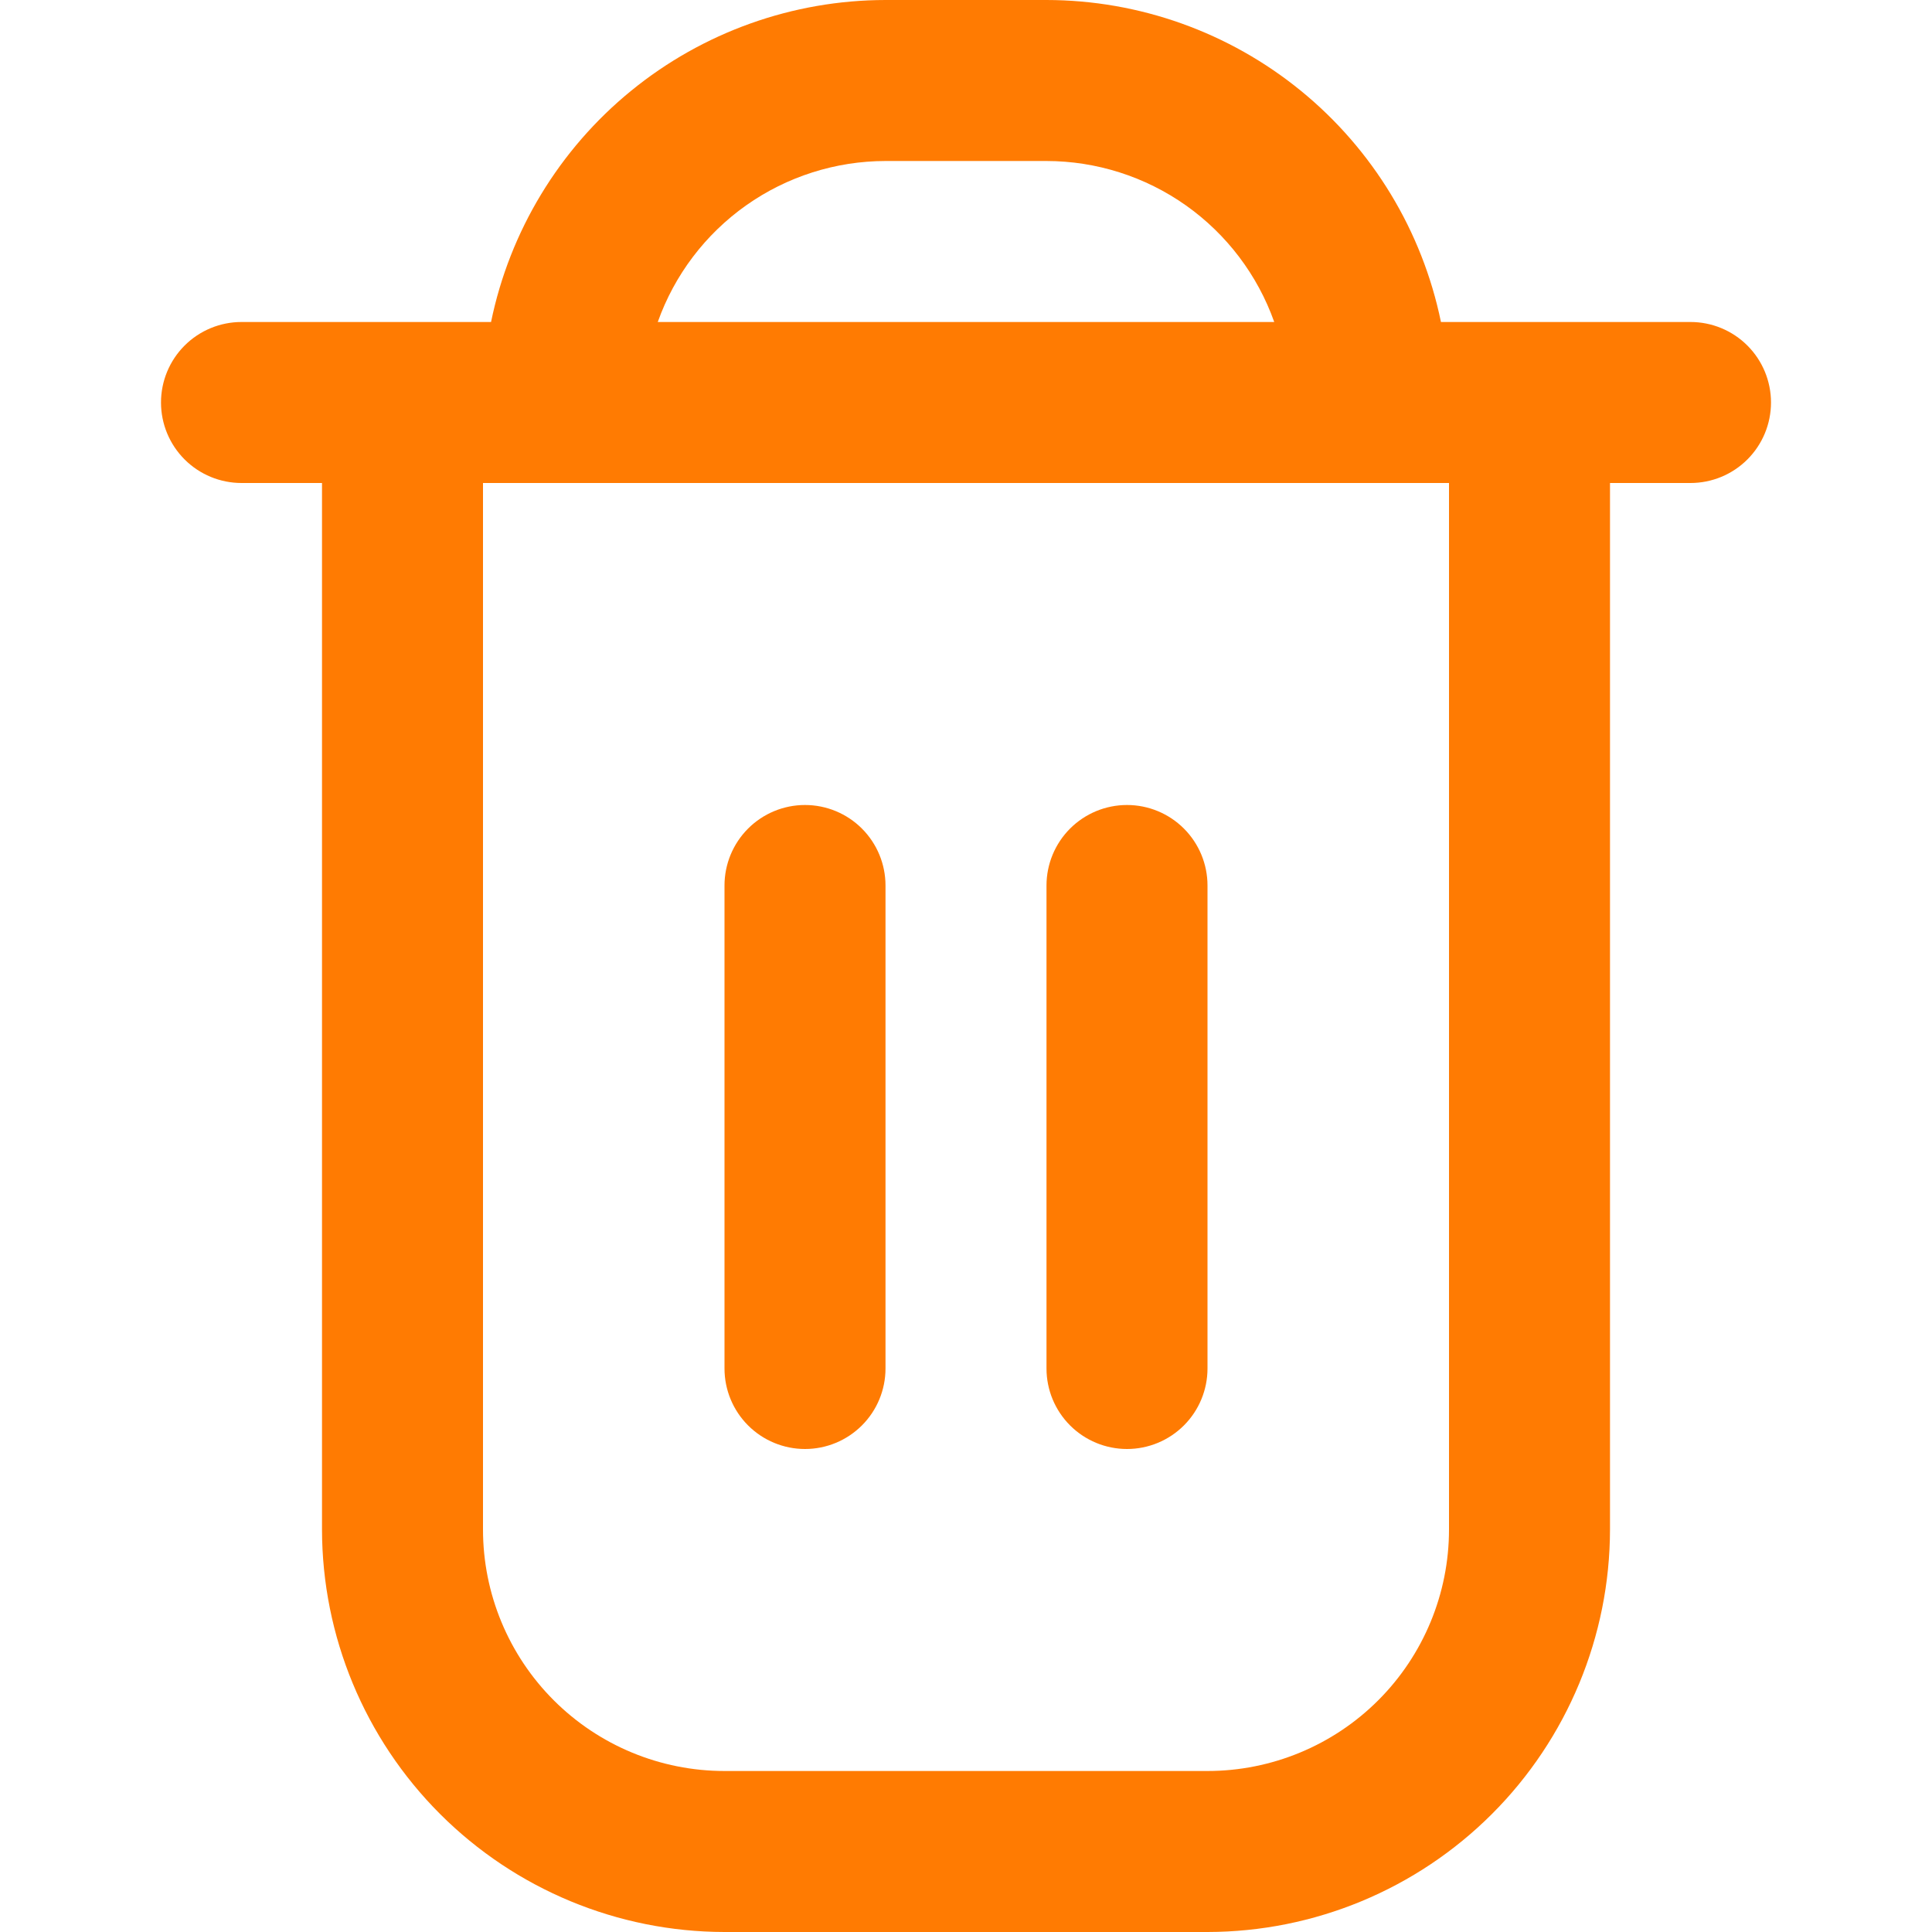 <svg width="512" height="512" viewBox="0 0 512 512" fill="none" xmlns="http://www.w3.org/2000/svg">
<g clip-path="url(#clip0_3515_2116)">
<path d="M448 85.333H381.867C376.916 61.257 363.815 39.623 344.774 24.079C325.732 8.535 301.914 0.031 277.334 0L234.667 0C210.087 0.031 186.268 8.535 167.227 24.079C148.186 39.623 135.085 61.257 130.134 85.333H64C58.342 85.333 52.916 87.581 48.915 91.582C44.915 95.582 42.667 101.009 42.667 106.667C42.667 112.325 44.915 117.751 48.915 121.752C52.916 125.752 58.342 128 64 128H85.334V405.333C85.368 433.613 96.617 460.724 116.613 480.721C136.61 500.717 163.721 511.966 192 512H320C348.28 511.966 375.391 500.717 395.388 480.721C415.384 460.724 426.633 433.613 426.667 405.333V128H448C453.658 128 459.085 125.752 463.085 121.752C467.086 117.751 469.334 112.325 469.334 106.667C469.334 101.009 467.086 95.582 463.085 91.582C459.085 87.581 453.658 85.333 448 85.333ZM234.667 42.667H277.334C290.566 42.683 303.47 46.792 314.275 54.431C325.08 62.07 333.257 72.864 337.686 85.333H174.315C178.743 72.864 186.921 62.07 197.726 54.431C208.531 46.792 221.434 42.683 234.667 42.667ZM384 405.333C384 422.307 377.258 438.586 365.255 450.588C353.253 462.591 336.974 469.333 320 469.333H192C175.026 469.333 158.748 462.591 146.745 450.588C134.743 438.586 128 422.307 128 405.333V128H384V405.333Z" fill="#FF7B02"/>
<path d="M213.333 384C218.991 384 224.417 381.752 228.418 377.751C232.419 373.751 234.667 368.324 234.667 362.666V234.666C234.667 229.008 232.419 223.582 228.418 219.581C224.417 215.581 218.991 213.333 213.333 213.333C207.675 213.333 202.249 215.581 198.248 219.581C194.248 223.582 192 229.008 192 234.666V362.666C192 368.324 194.248 373.751 198.248 377.751C202.249 381.752 207.675 384 213.333 384Z" fill="#FF7B02"/>
<path d="M298.666 384C304.324 384 309.751 381.752 313.751 377.751C317.752 373.751 320 368.324 320 362.666V234.666C320 229.008 317.752 223.582 313.751 219.581C309.751 215.581 304.324 213.333 298.666 213.333C293.008 213.333 287.582 215.581 283.581 219.581C279.581 223.582 277.333 229.008 277.333 234.666V362.666C277.333 368.324 279.581 373.751 283.581 377.751C287.582 381.752 293.008 384 298.666 384Z" fill="#FF7B02"/>
</g>
<defs>
<clipPath id="clip0_3515_2116">
<rect width="512" height="512" fill="white"/>
</clipPath>
</defs>
</svg>
